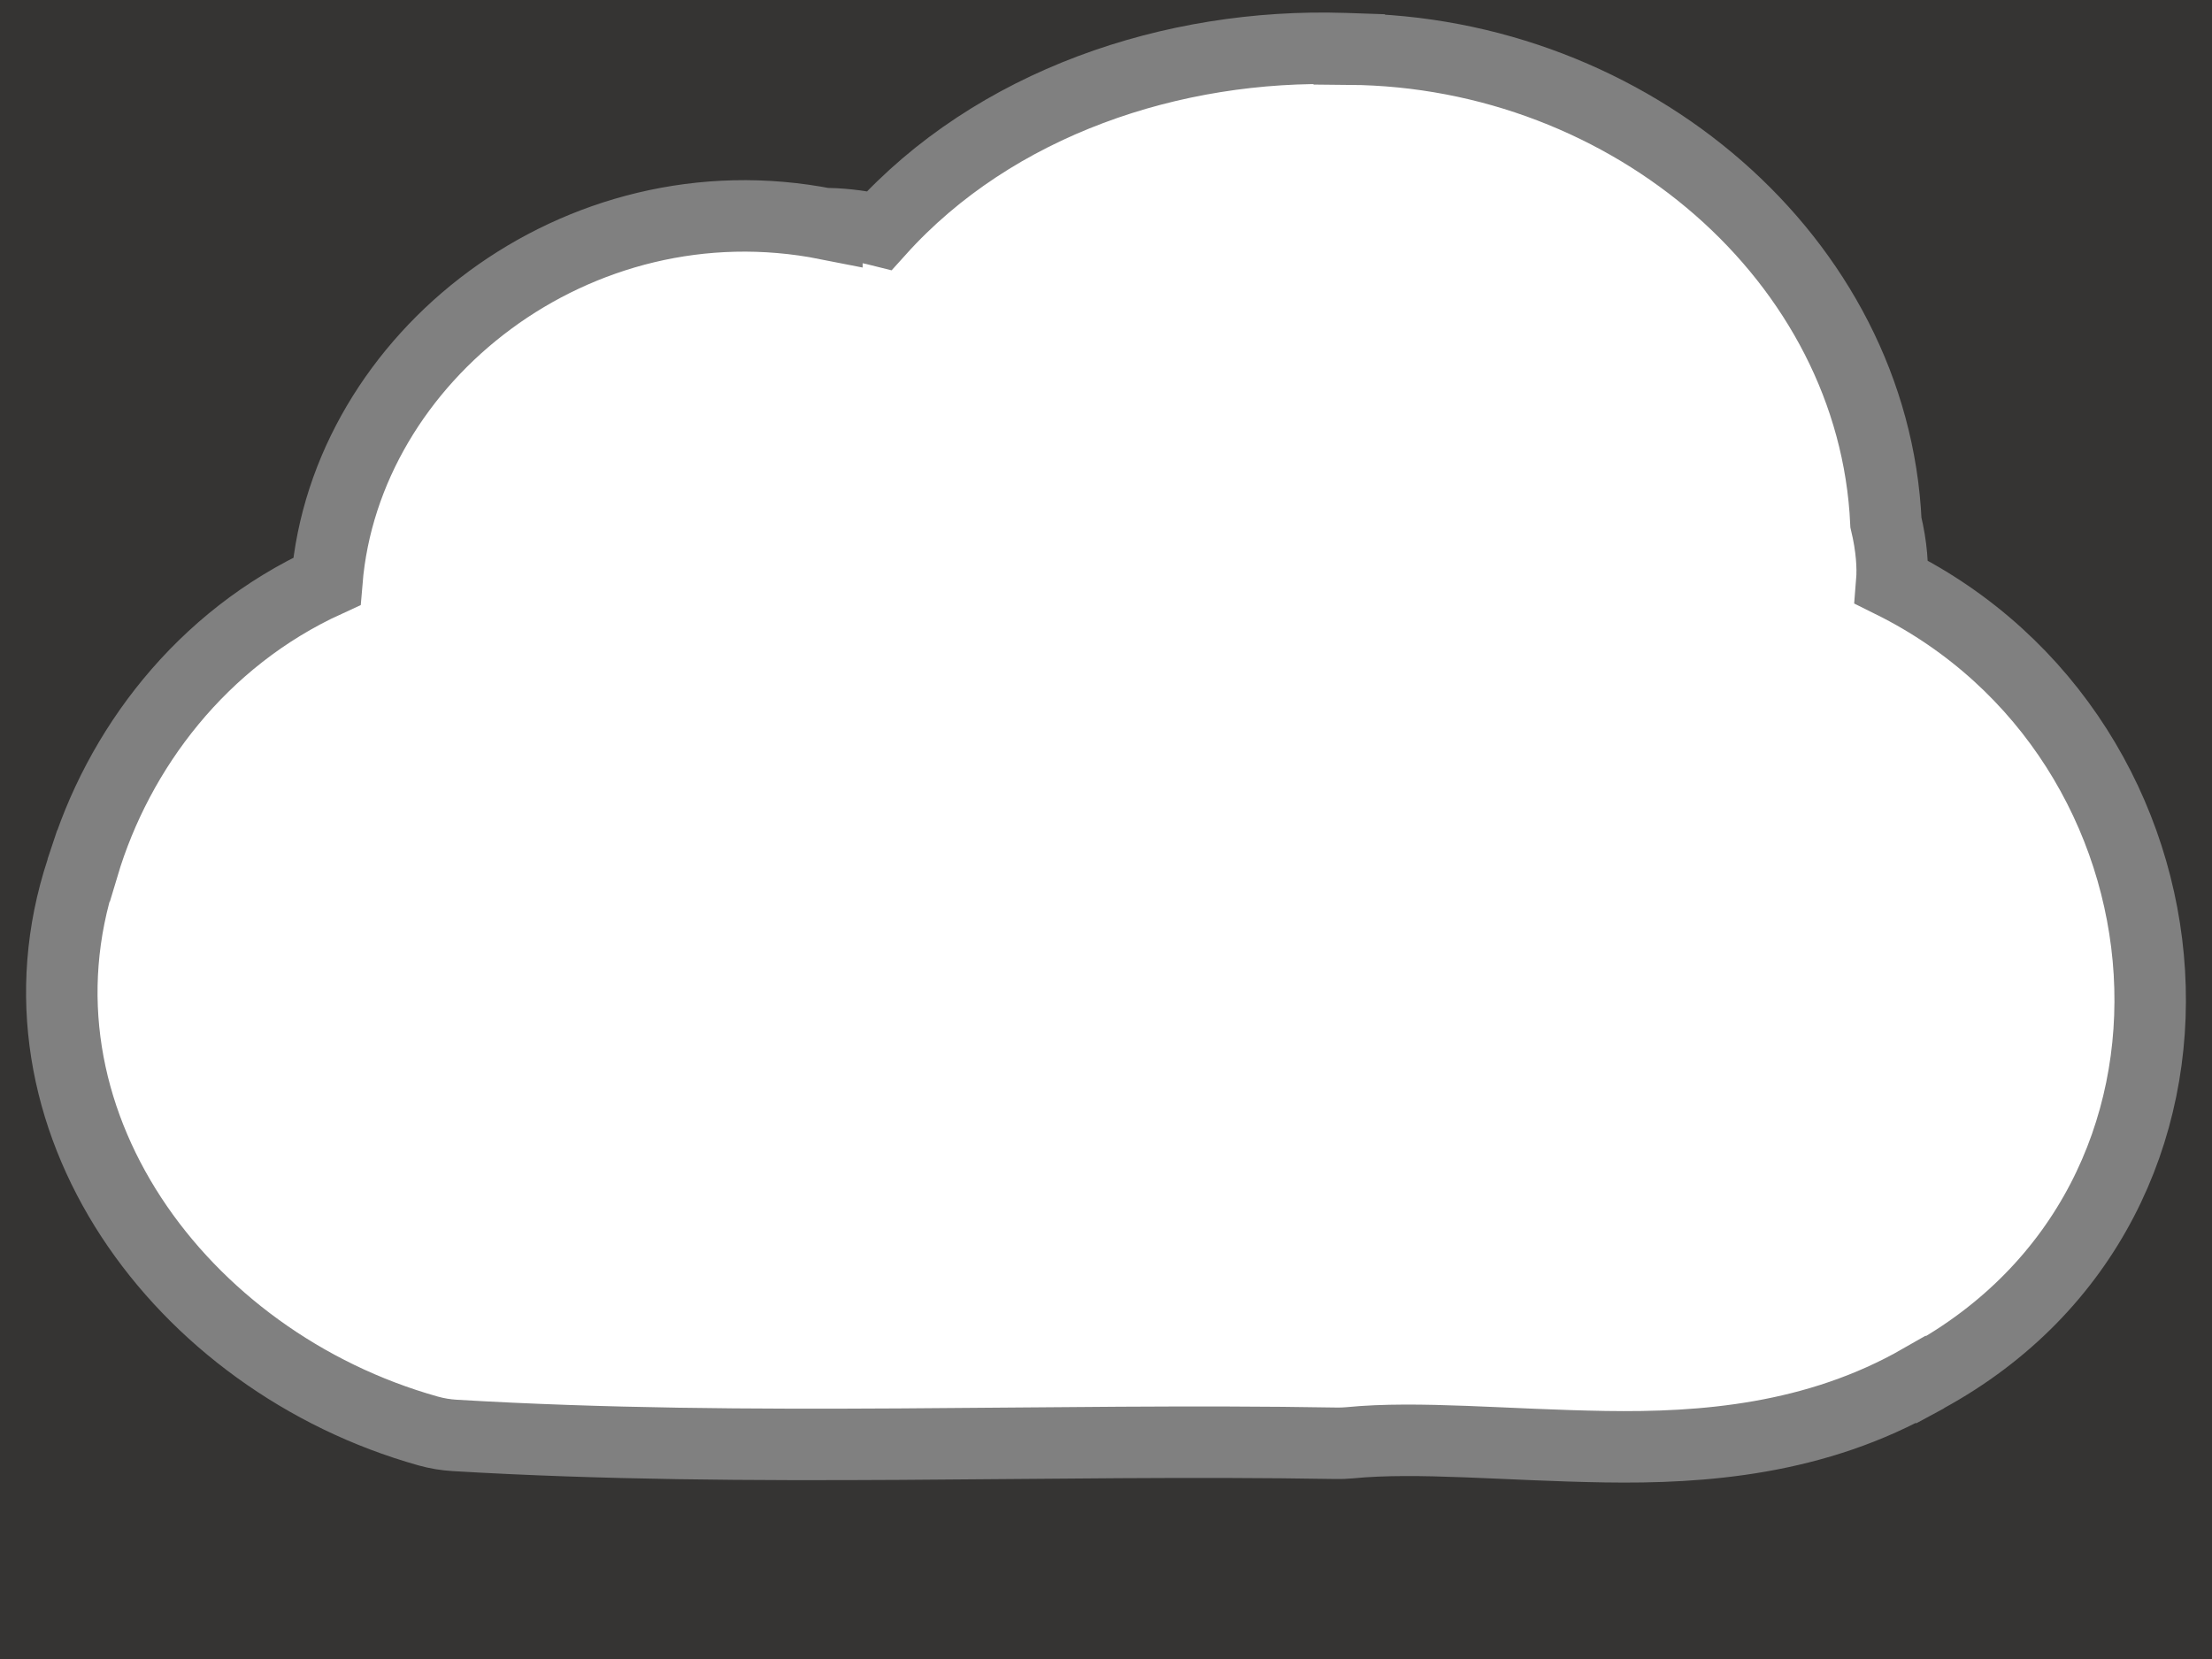 <svg width="160" height="120" viewBox="0 0 160 120" fill="none" xmlns="http://www.w3.org/2000/svg">
<rect x="0" y="0" width="160" height="120" fill="#333333" stroke="none"/>
<path opacity="0.01" d="M9.53674e-06 0H160V120H9.53674e-06V0Z" fill="#D38D5F"/>
<path d="M97.595 3.516V3.552C117.955 3.712 135.536 18.792 136.414 37.792C136.833 39.549 136.926 41.015 136.836 42.117C159.795 53.516 162.735 86.829 139.332 99.61C139.317 99.619 139.309 99.636 139.294 99.645C139.187 99.703 139.094 99.765 138.987 99.822L138.948 99.787C131.353 104.142 123.137 104.756 116.102 104.643C108.951 104.528 102.547 103.873 97.633 104.359C97.289 104.391 96.943 104.403 96.597 104.395C75.942 104.039 54.48 105.111 32.896 103.828C32.245 103.79 31.601 103.683 30.977 103.509C13.004 98.468 0.022 80.806 5.903 62.959C5.907 62.948 5.9 62.934 5.903 62.923C5.935 62.827 5.947 62.736 5.98 62.64H6.019C8.533 54.23 14.549 46.204 23.643 42.046C24.98 25.823 41.736 12.632 59.812 16.206V16.171C61.312 16.214 62.548 16.399 63.614 16.667C71.932 7.433 84.82 3.128 97.173 3.516C97.185 3.517 97.198 3.516 97.211 3.516C97.338 3.52 97.468 3.511 97.595 3.516Z" fill="white" stroke="#808080" stroke-width="5.17"/>
</svg>
